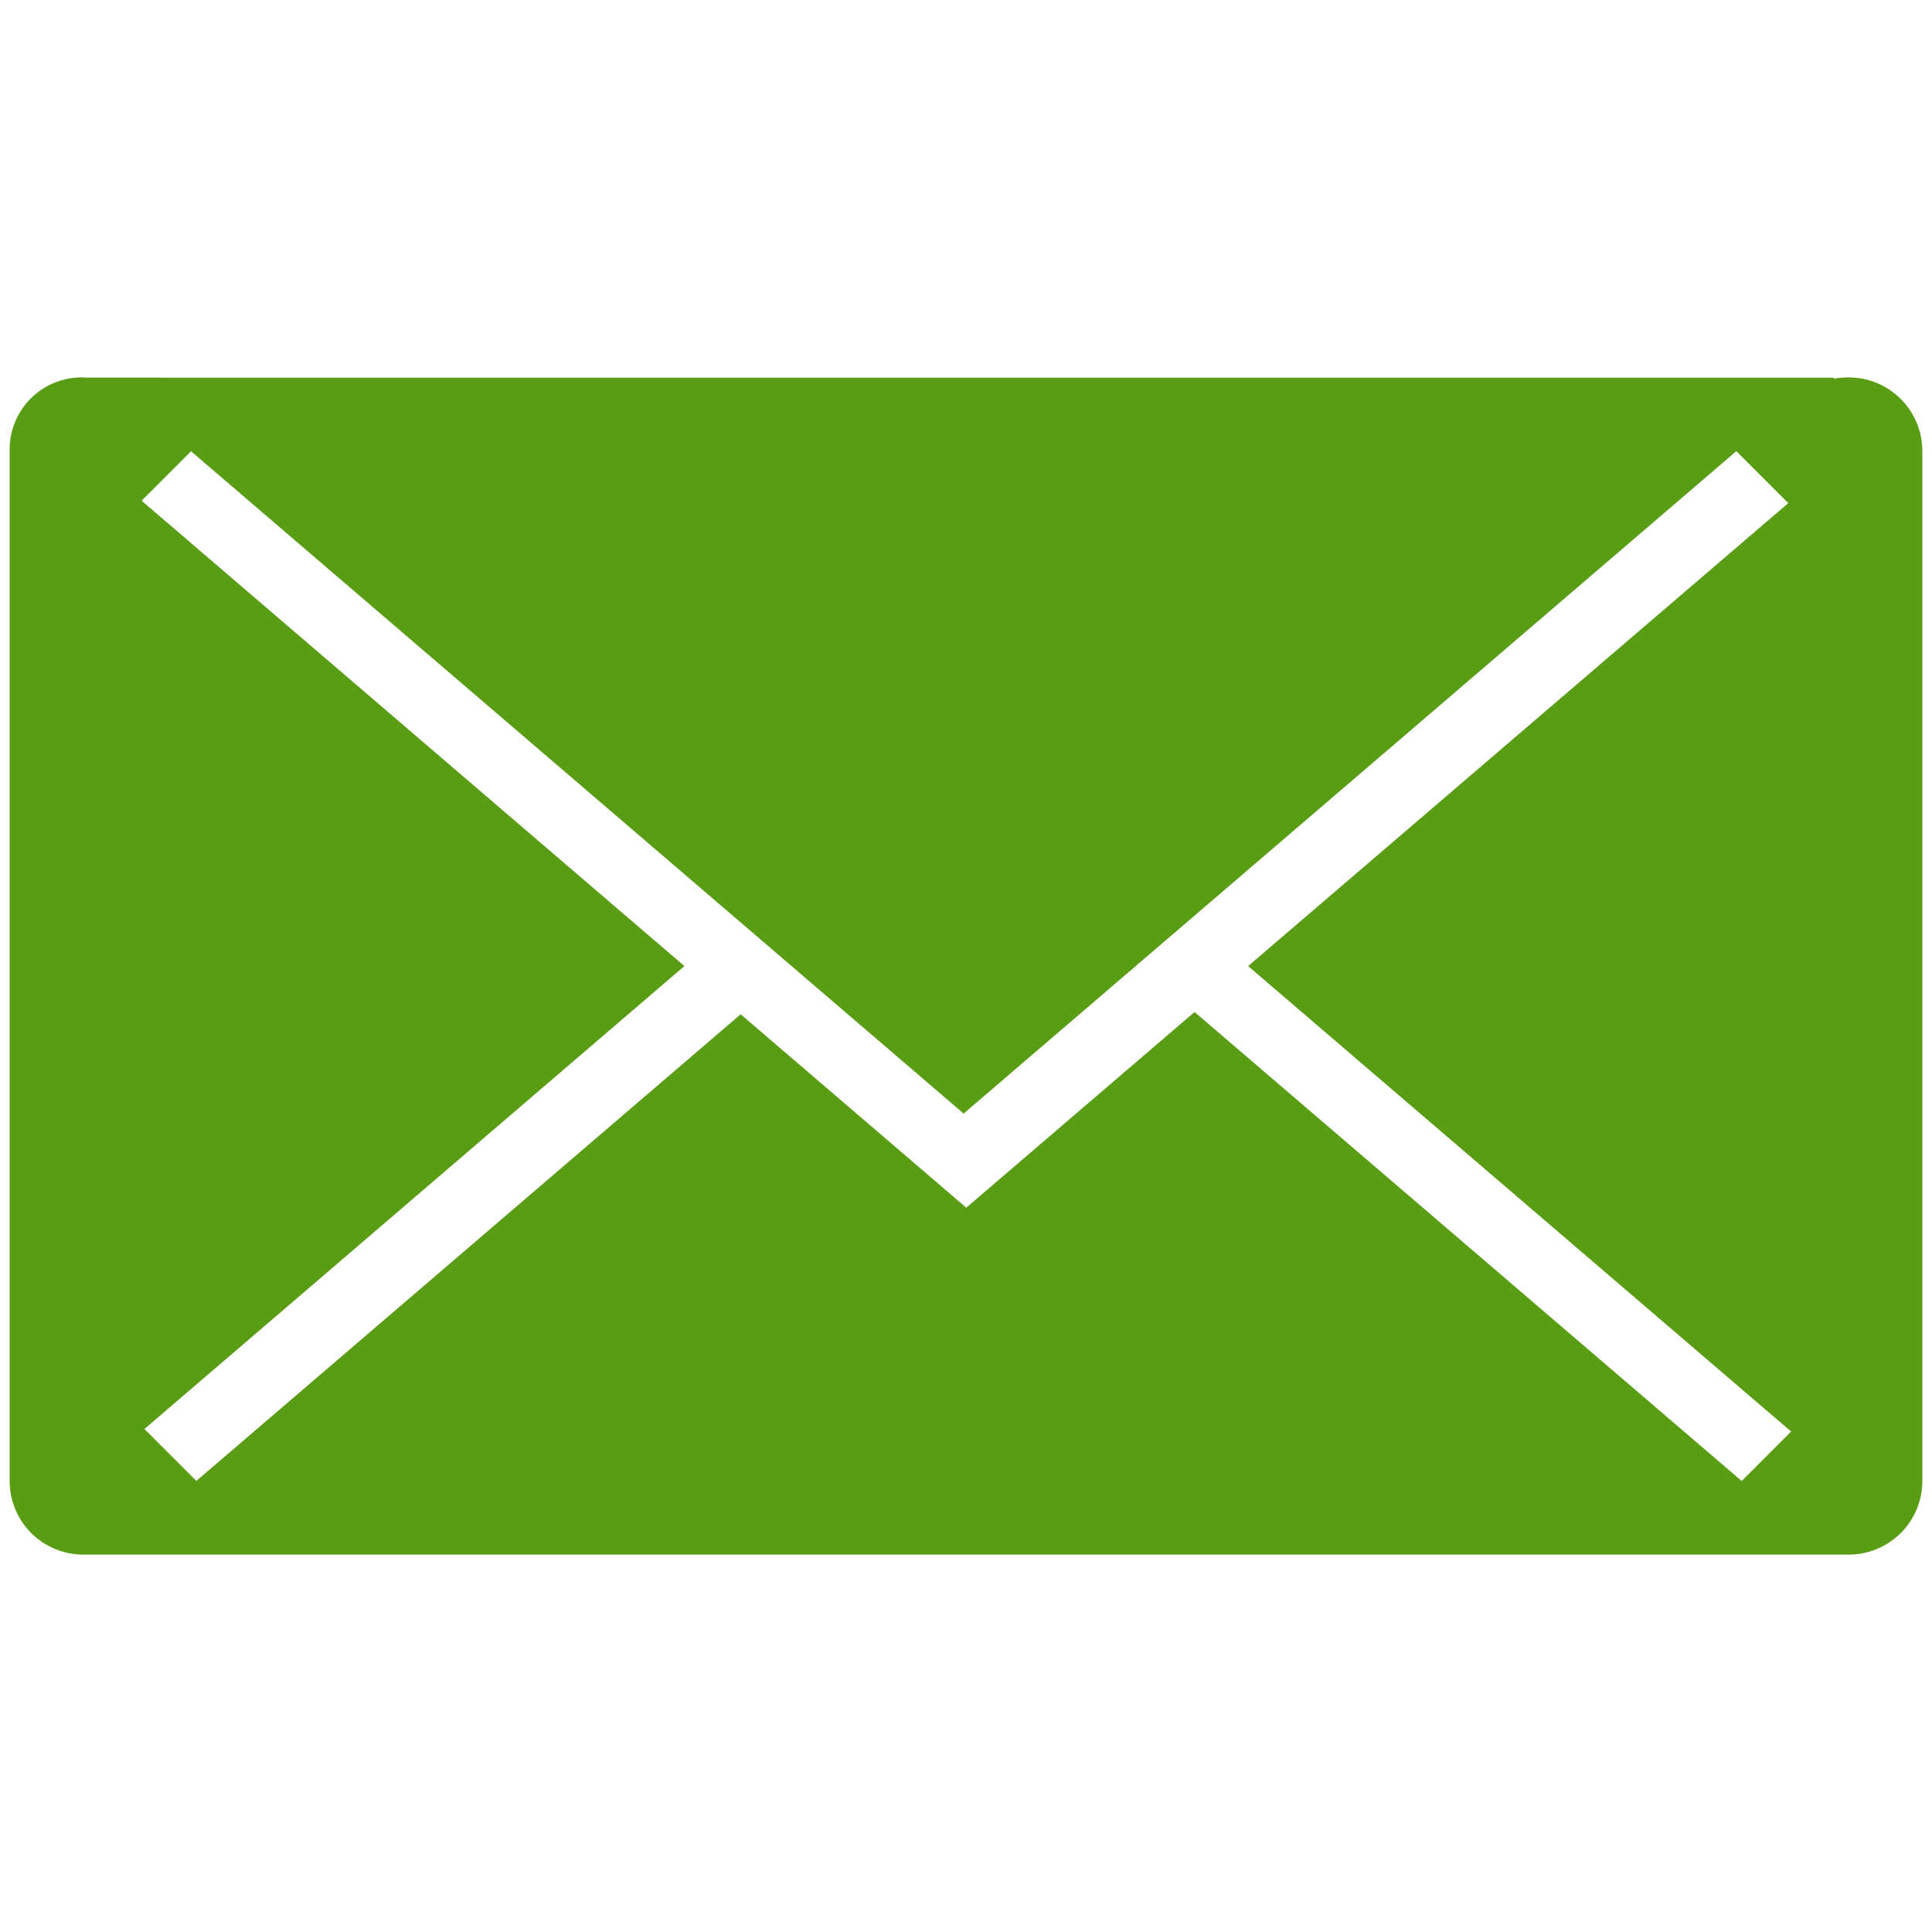 <svg viewBox="-0.709 -27.689 141.732 141.732" xml:space="preserve" xmlns="http://www.w3.org/2000/svg"><path d="m90.854 43.183 39.834 34.146-3.627 3.627-40.137-34.404-16.747 14.355-16.551-14.188-39.933 34.232-3.807-3.807L49.5 43.182 9.68 9.044l3.627-3.627 56.676 48.587L82.8 43.016l-.035-.032h.073l43.829-37.575 3.811 3.811-39.624 33.963zm49.46 37.777V5.411c0-2.988-2.416-5.411-5.396-5.411-.021 0-.041.003-.062.004-.021-.001-.042-.004-.063-.004-.333 0-.655.035-.975.098v-.08H11.158V.01H5.564C5.508.007 5.453 0 5.396 0c-.02 0-.041.003-.062.004C5.312.003 5.293 0 5.271 0A5.277 5.277 0 0 0 0 5.284l.003.063L0 5.411V80.96a5.397 5.397 0 0 0 5.396 5.396h129.521a5.398 5.398 0 0 0 5.397-5.396" fill="#599d14" class="fill-000000"></path></svg>